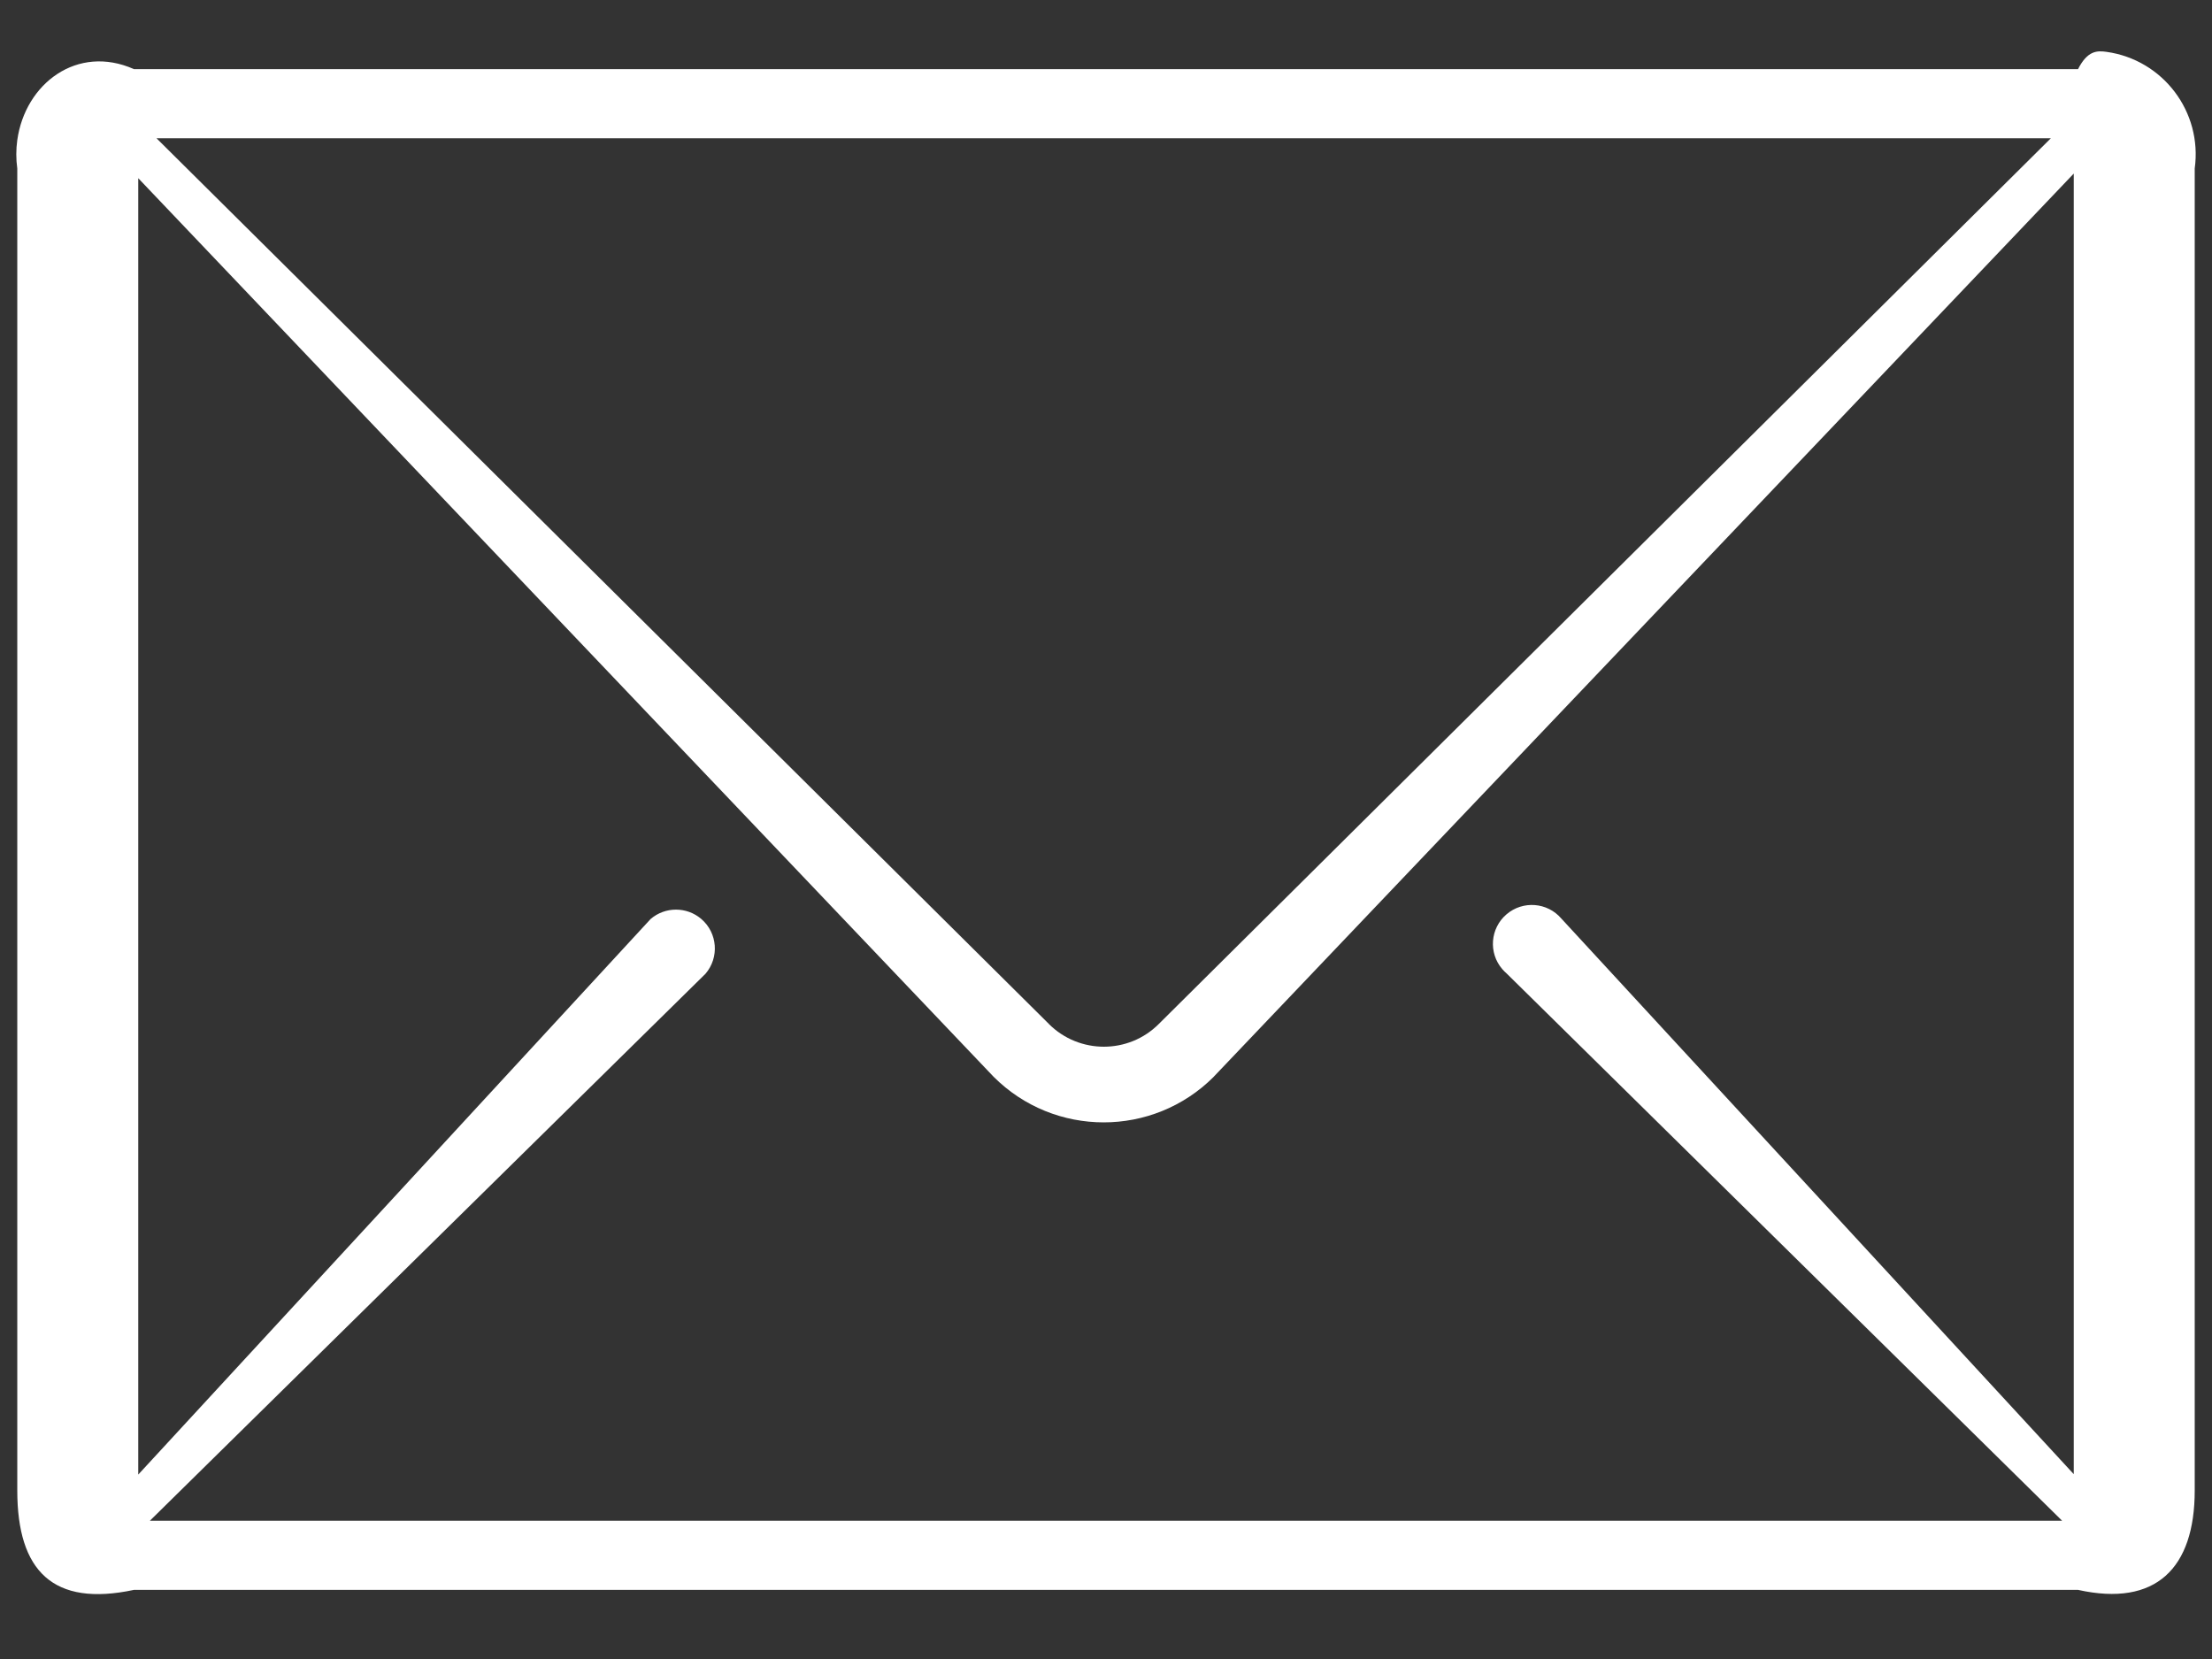 ﻿<?xml version="1.0" encoding="utf-8"?>
<svg version="1.1" xmlns:xlink="http://www.w3.org/1999/xlink" width="32px" height="24px" xmlns="http://www.w3.org/2000/svg">
  <rect width="100%" height="100%" fill="#333333" stroke="none"/>
  <g transform="matrix(1 0 0 1 -11 -15 )">
    <path d="M 30.473 0.75  C 30.337 0.731  30.199 0.731  30.062 1  L 1.938 1  C 1.119 0.636  0.364 1.208  0.25 2.027  C 0.231 2.163  0.231 2.301  0.25 2.438  L 0.25 21.562  C 0.25 22.727  0.767 23.25  1.938 23  L 30.062 23  C 31.188 23.25  31.75 22.688  31.75 21.562  L 31.75 2.438  C 31.863 1.619  31.292 0.864  30.473 0.75  Z M 30 21.326  L 22.587 13.288  C 22.385 13.052  22.03 13.025  21.794 13.227  C 21.558 13.429  21.53 13.784  21.733 14.02  C 21.752 14.042  21.772 14.062  21.794 14.081  L 29.832 22  L 2.168 22  L 10.206 14.087  C 10.408 13.851  10.381 13.496  10.145 13.294  C 9.934 13.114  9.624 13.114  9.413 13.294  L 2 21.332  L 2 2.578  L 14.374 15.577  C 15.253 16.456  16.677 16.457  17.557 15.579  C 17.557 15.579  17.558 15.578  17.558 15.577  L 30 2.511  L 30 21.326  Z M 15.173 14.812  L 2.264 2  L 29.669 2  L 16.765 14.812  C 16.327 15.252  15.614 15.252  15.174 14.814  C 15.174 14.813  15.174 14.812  15.173 14.812  Z " fill-rule="nonzero" fill="#ffffff" stroke="none" transform="matrix(1 0 0 1 11 15 )" />
  </g>
</svg>